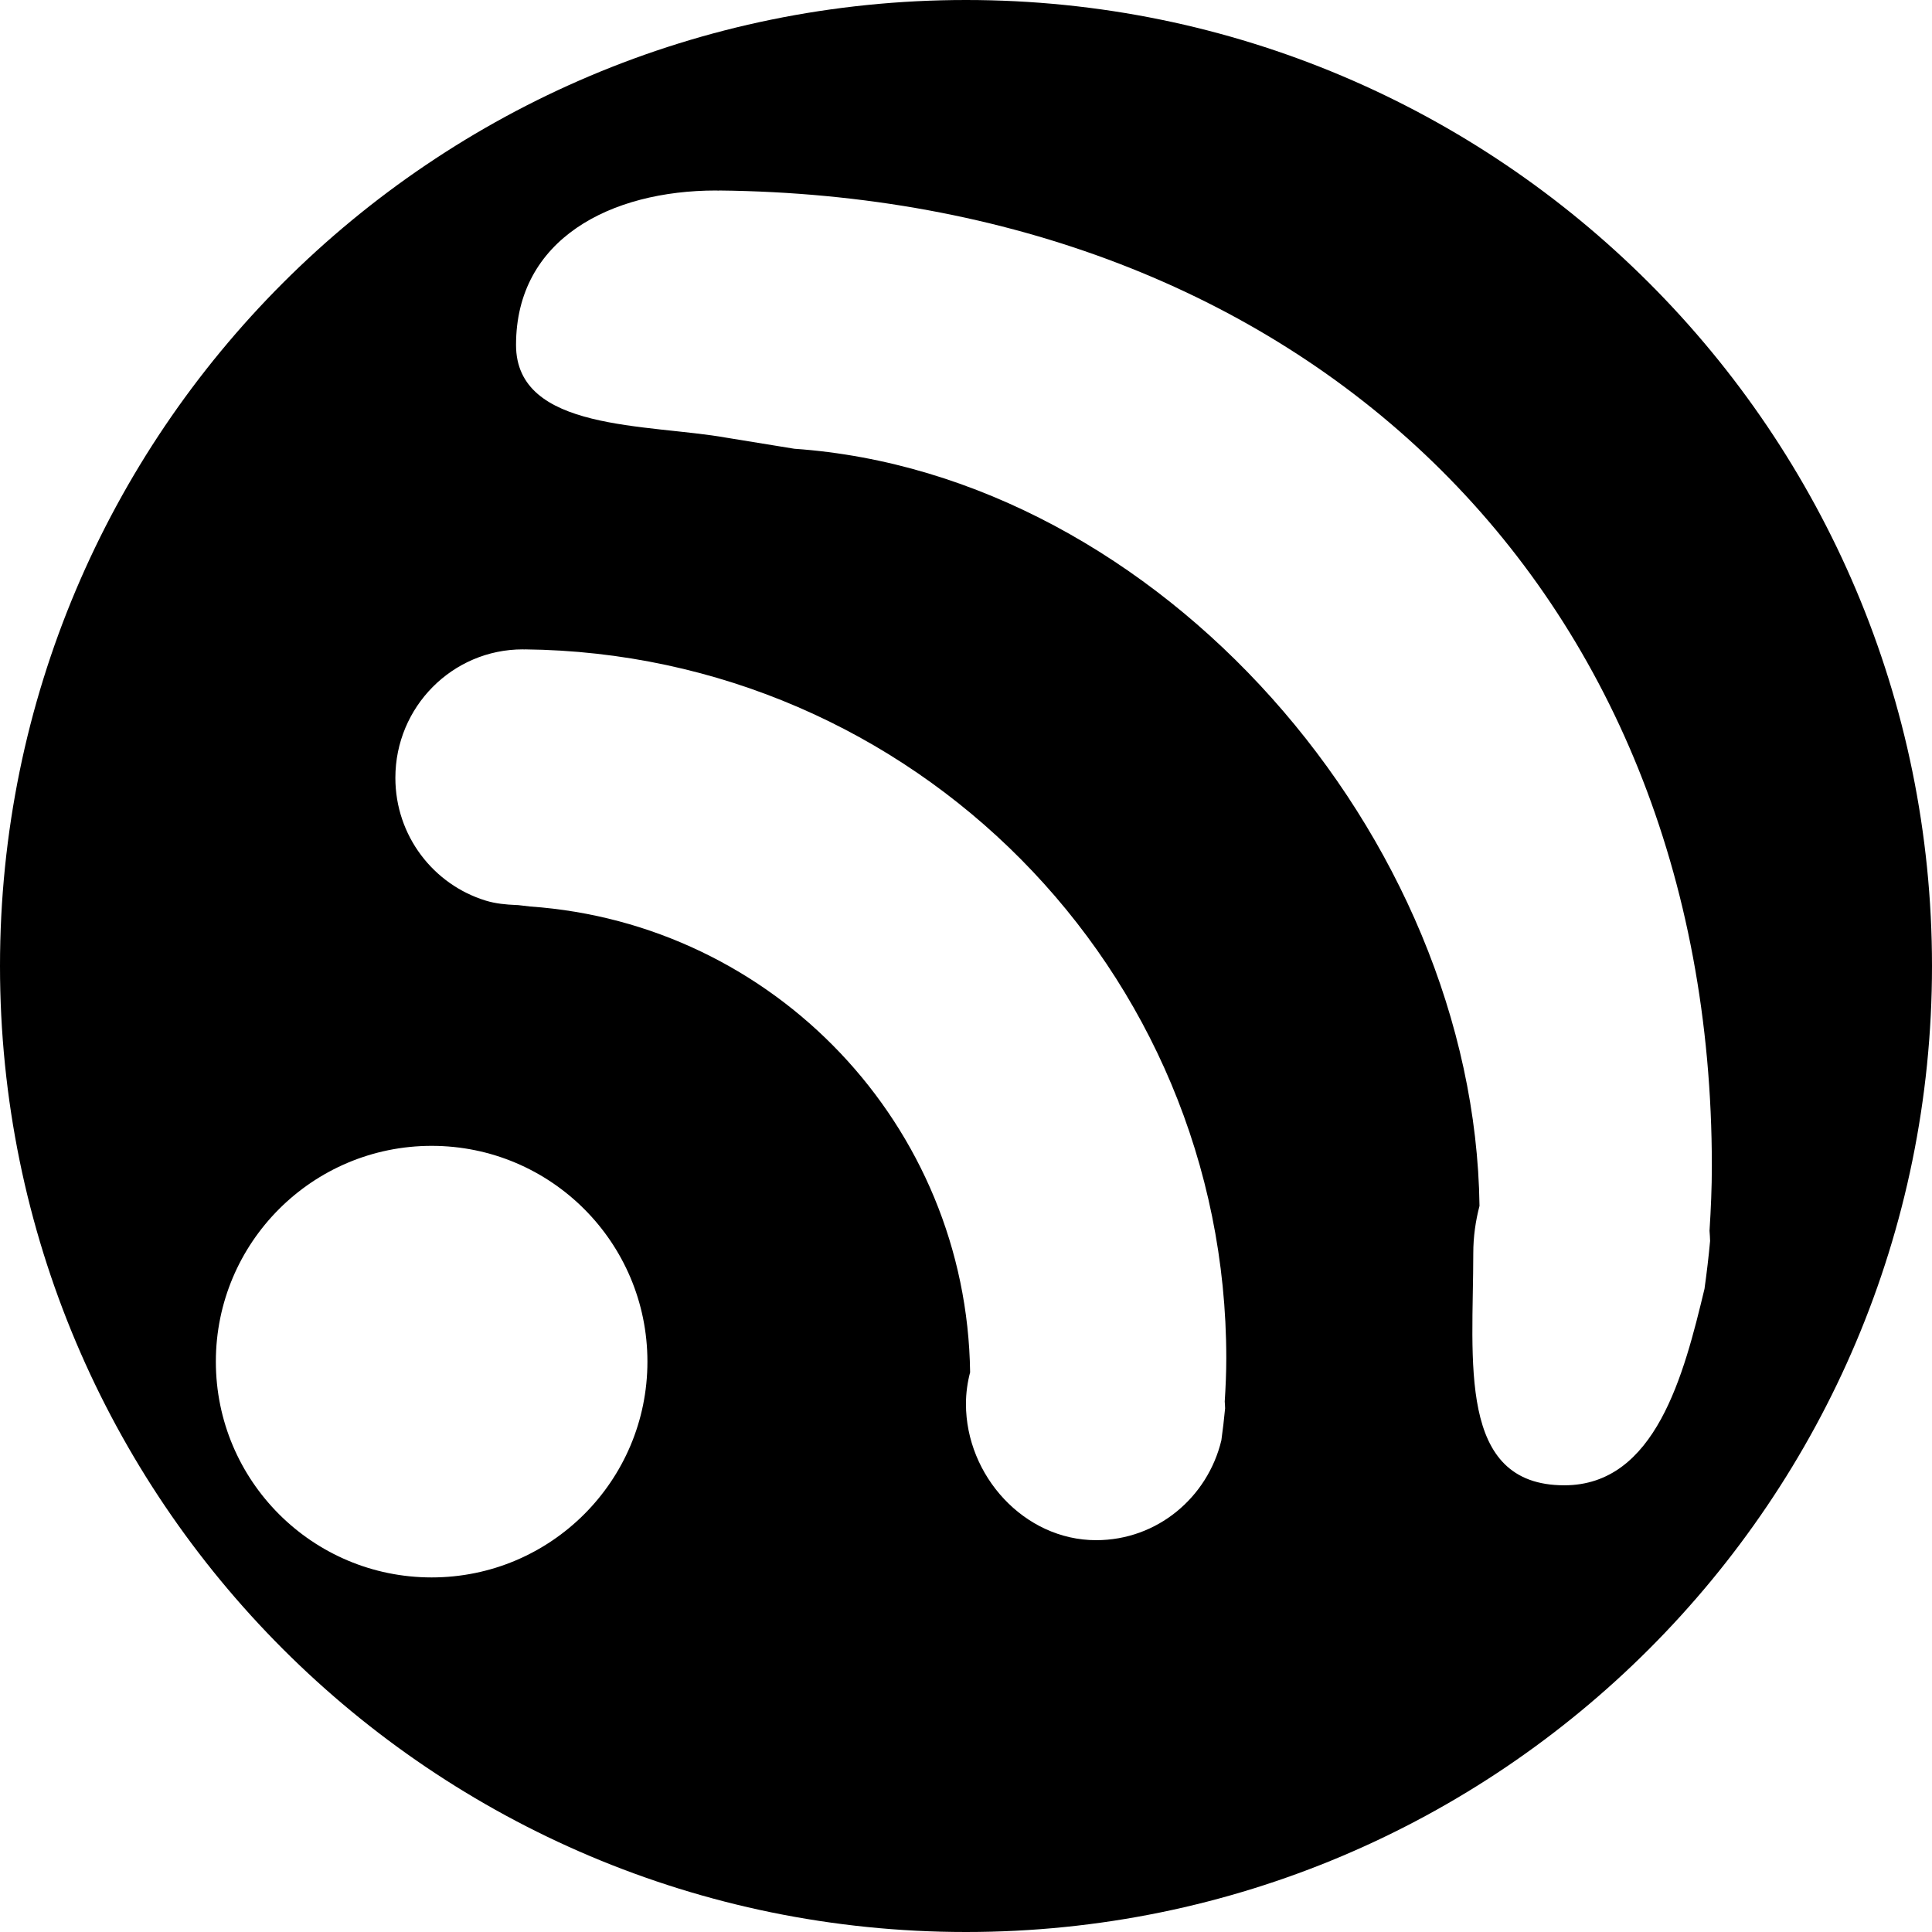 <?xml version="1.0" standalone="no"?><!DOCTYPE svg PUBLIC "-//W3C//DTD SVG 1.1//EN" "http://www.w3.org/Graphics/SVG/1.1/DTD/svg11.dtd"><svg t="1534340088265" class="icon" style="" viewBox="0 0 1024 1024" version="1.1" xmlns="http://www.w3.org/2000/svg" p-id="2570" xmlns:xlink="http://www.w3.org/1999/xlink" width="48" height="48"><defs><style type="text/css"></style></defs><path d="M512 0C229.234 0 0 229.226 0 512 0 794.766 229.234 1024 512 1024S1024 794.766 1024 512C1024 229.226 794.766 0 512 0zM228.777 836.067c-63.163 0-114.372-51.208-114.372-114.372 0-63.163 51.208-114.372 114.372-114.372s114.372 51.208 114.372 114.372C343.148 784.867 291.94 836.067 228.777 836.067zM649.333 746.454c-0.533 5.703-1.215 11.347-1.99 16.975-7.26 30.204-33.95 52.898-66.377 52.898-38.104 0-68.991-34.158-68.991-72.204 0-5.878 0.816-11.464 2.206-16.775C512.425 596.251 410.199 489.48 280.976 480.464l-6.344-0.741c-0.341-0.017-0.674-0.025-1.016-0.042-5.453-0.216-10.931-0.733-16.143-2.331-27.723-8.475-47.92-34.366-47.92-65.078 0-37.605 30.245-68.092 67.551-68.092 0.3 0 0.591 0.042 0.891 0.05 0.042-0.017 0.083-0.033 0.125-0.05C483.828 346.32 649.957 513.665 649.957 719.88c0 7.717-0.341 15.343-0.824 22.944C649.199 744.032 649.324 745.222 649.333 746.454zM903.418 683.125c-10.856 45.173-25.808 104.115-74.311 104.115-56.994 0-48.236-66.085-48.236-122.997 0-8.791 1.224-17.15 3.297-25.1-2.639-196.108-169.834-387.813-363.137-401.291l-35.807-5.828c-42.117-7.493-111.716-3.255-111.716-49.194 0-56.253 50.234-81.862 106.038-81.862 0.45 0 0.882 0.058 1.332 0.067 0.058-0.017 0.125-0.05 0.183-0.067 307.724 3.18 526.253 208.546 526.253 517.028 0 11.539-0.508 22.953-1.232 34.316 0.108 1.807 0.291 3.596 0.308 5.428C905.607 666.258 904.592 674.716 903.418 683.125z" p-id="2571"></path></svg>